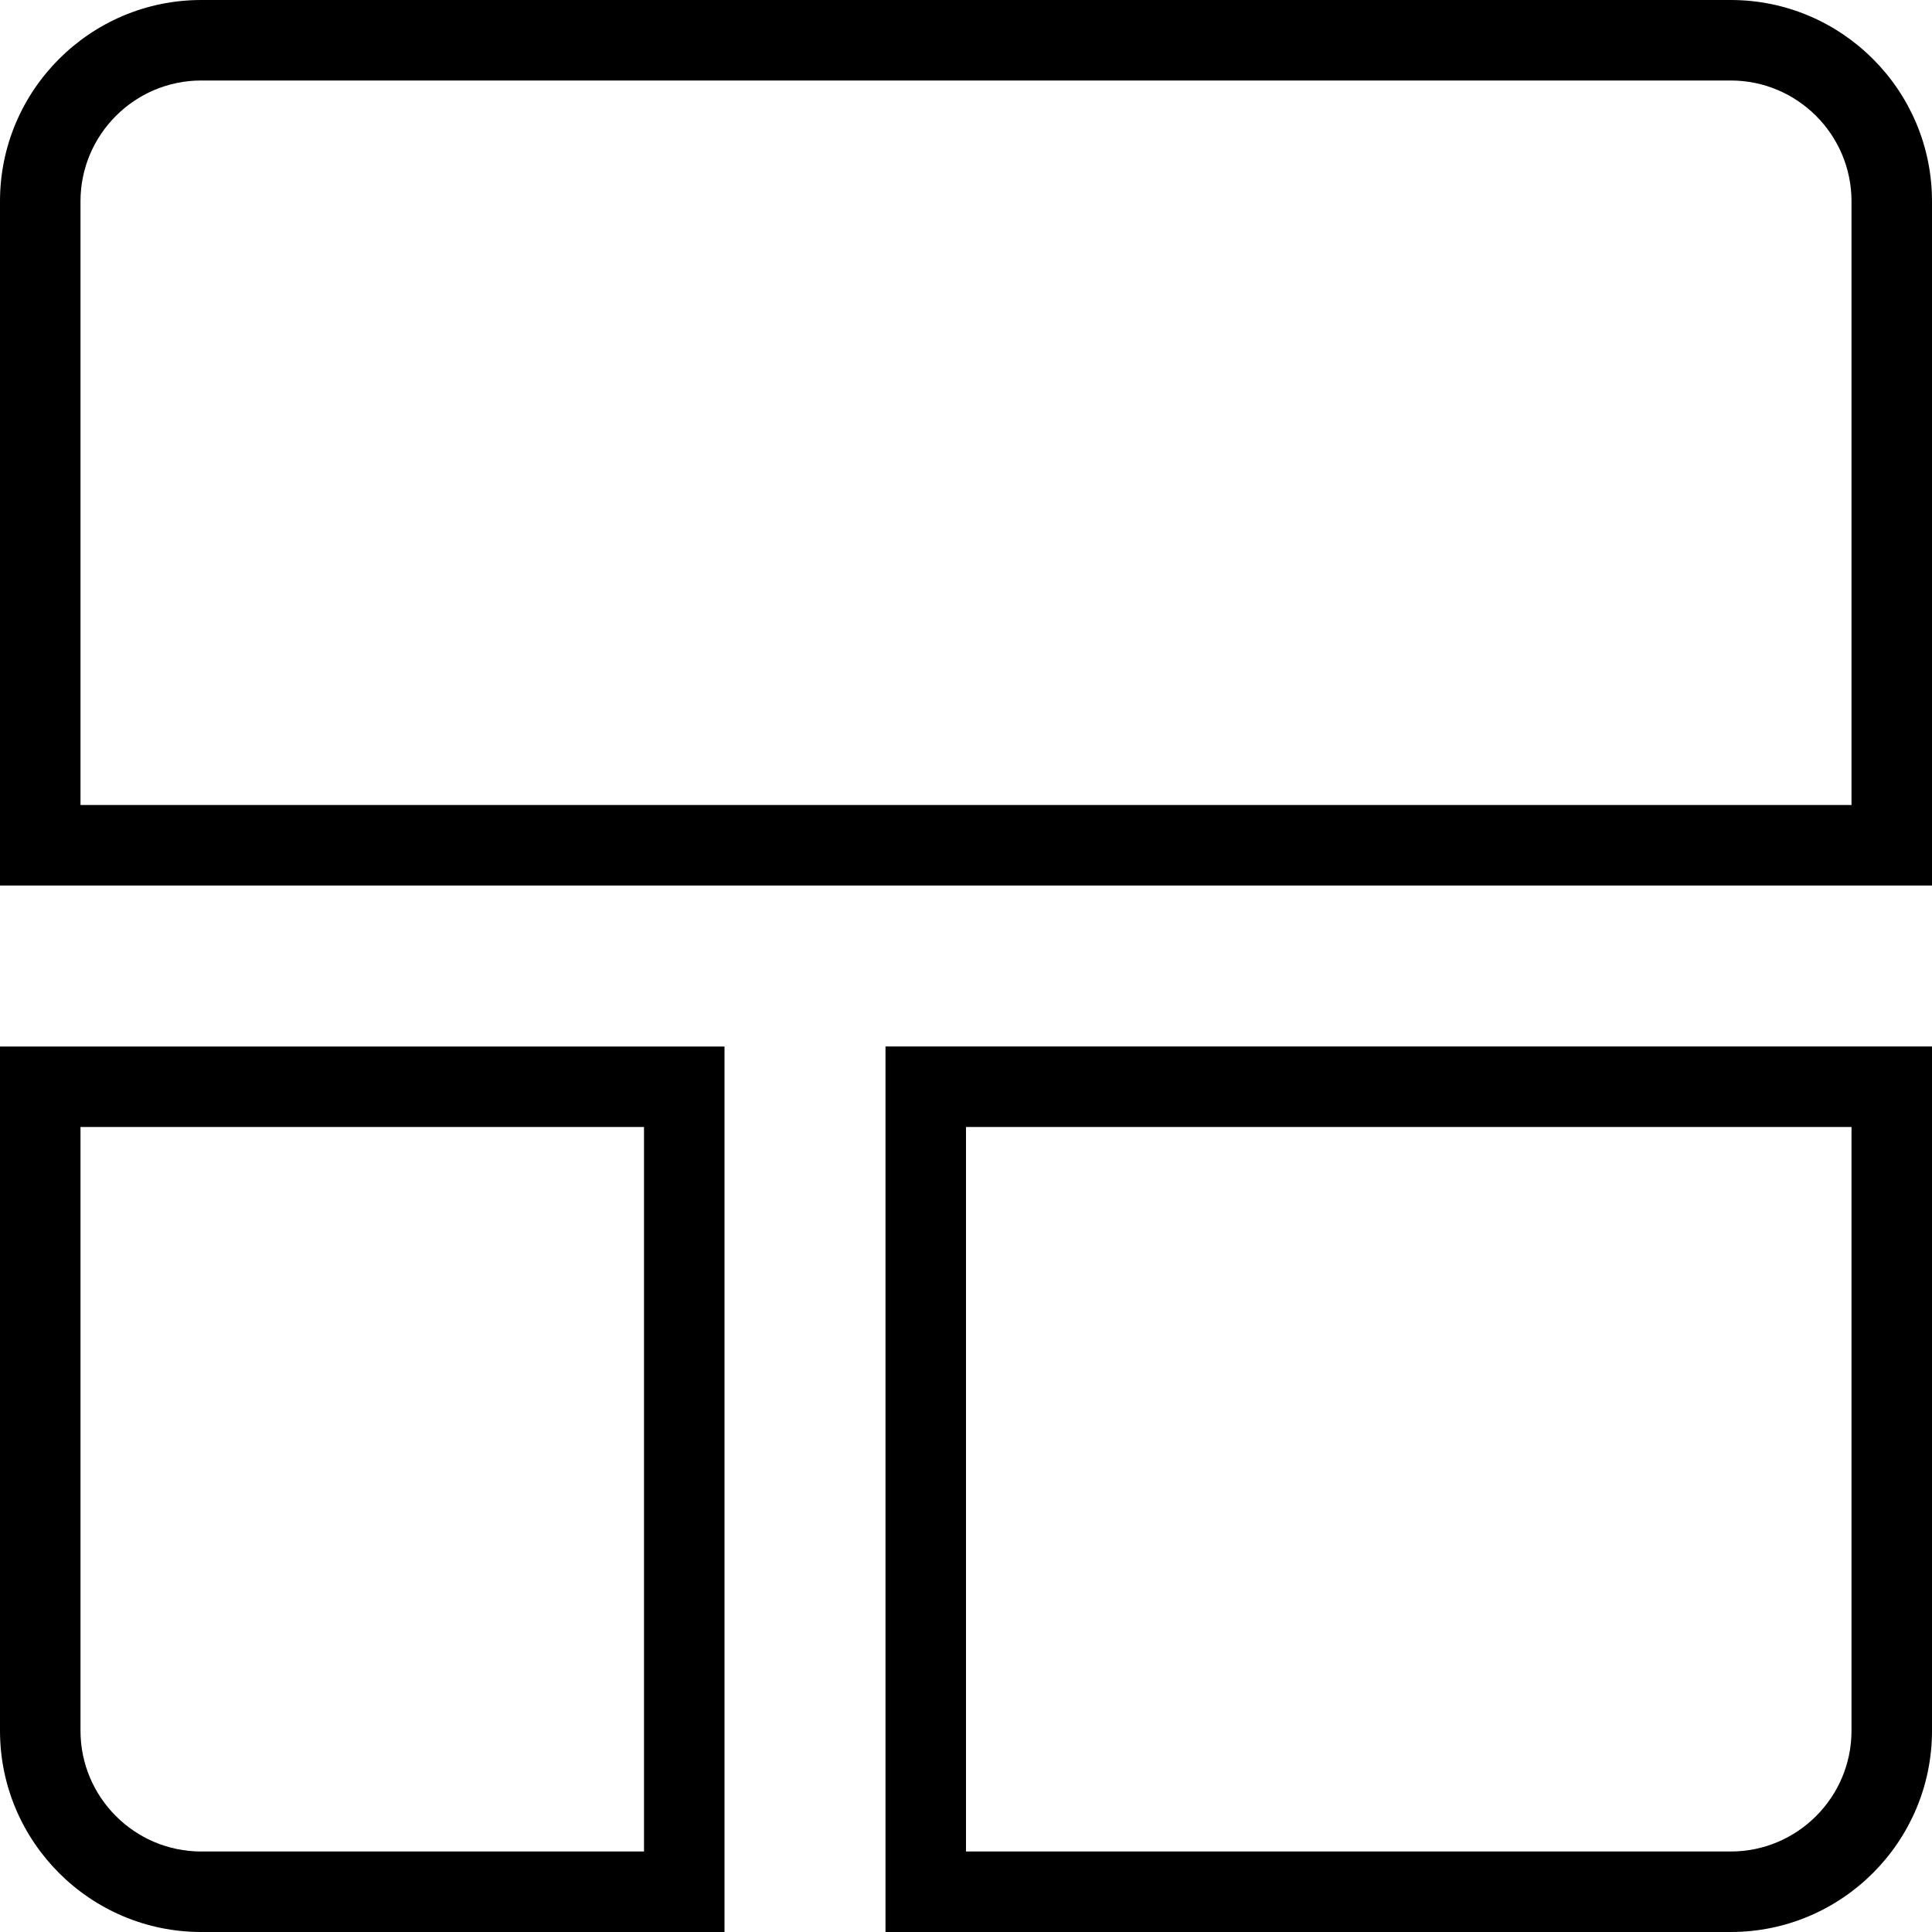 <svg id="Layer_1" viewBox="0 0 24 24" xmlns="http://www.w3.org/2000/svg" data-name="Layer 1"><path d="m11 24h10.5c1.379 0 2.5-1.122 2.5-2.5v-8.5h-13zm1-10h11v7.5c0 .827-.673 1.5-1.5 1.5h-9.5zm-12 7.5c0 1.378 1.121 2.5 2.5 2.5h6.5v-11h-9zm1-7.5h7v9h-5.5c-.827 0-1.5-.673-1.5-1.5zm20.5-14h-19c-1.379 0-2.5 1.122-2.5 2.5v8.5h24v-8.5c0-1.378-1.121-2.5-2.5-2.5zm1.5 10h-22v-7.5c0-.827.673-1.5 1.5-1.5h19c.827 0 1.5.673 1.5 1.5z"/></svg>